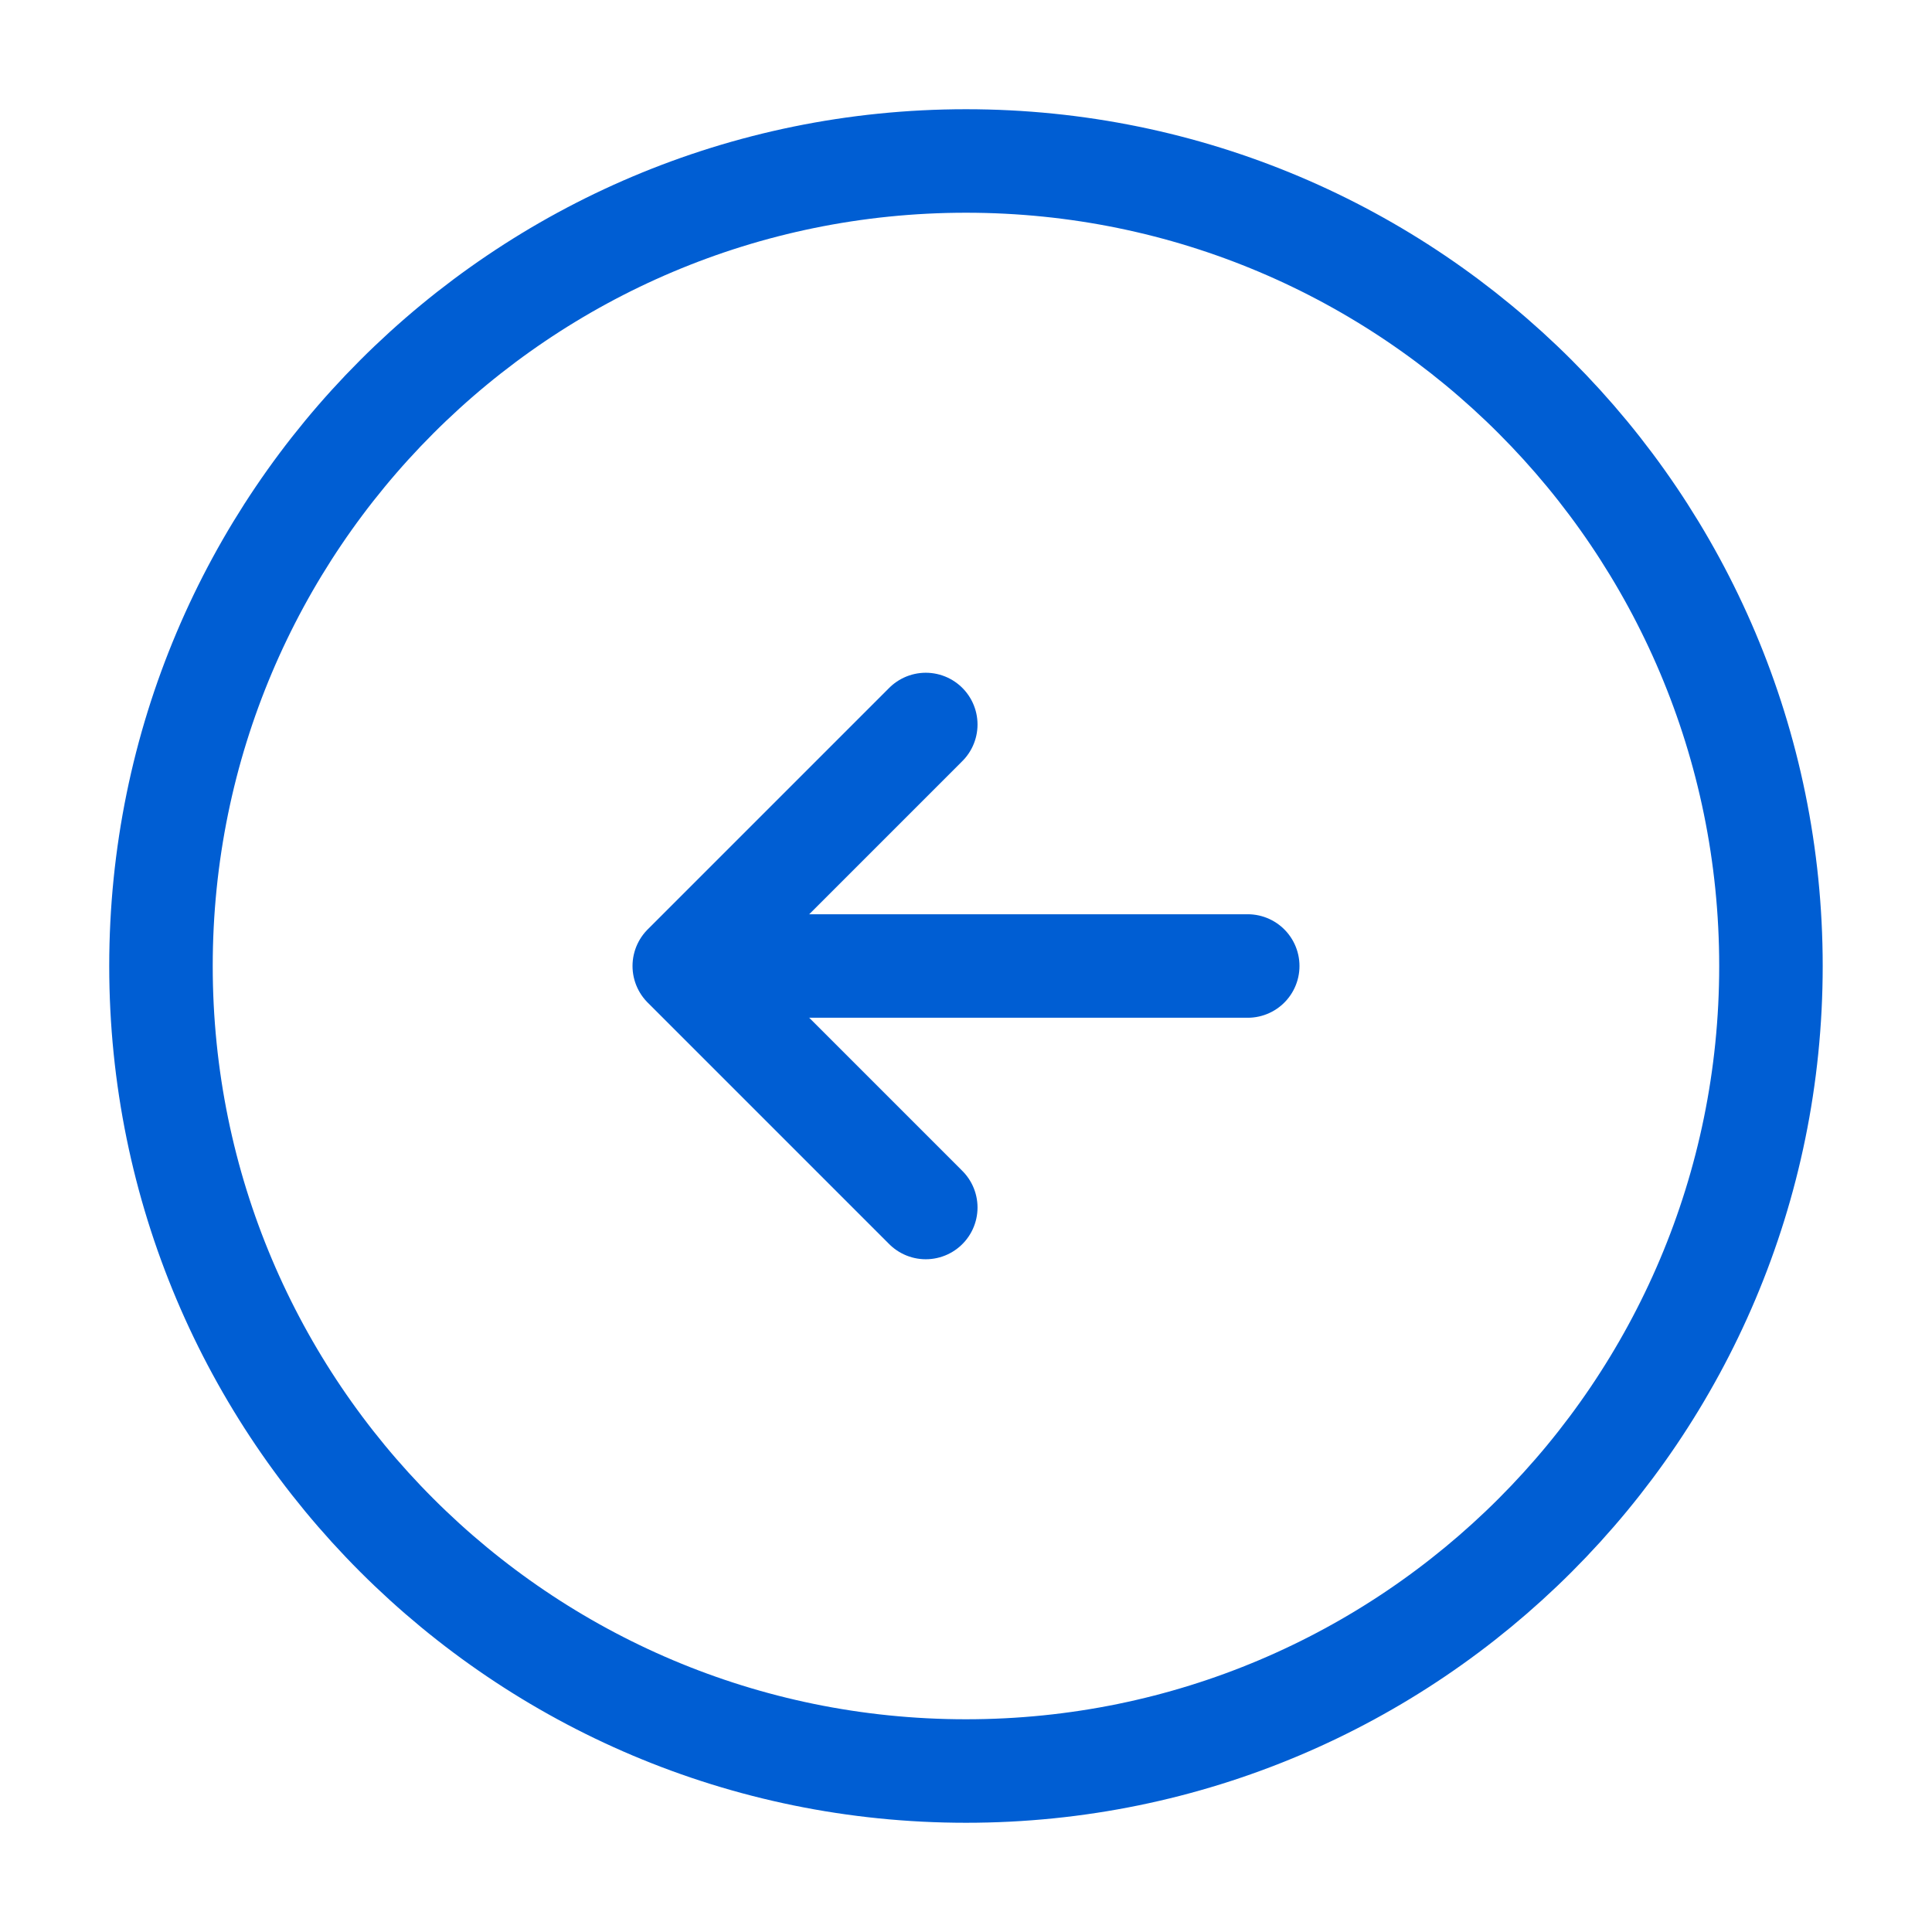 <svg width="28" height="28" viewBox="0 0 28 28" fill="none" xmlns="http://www.w3.org/2000/svg">
<path d="M14 25.667C20.443 25.667 25.666 20.443 25.666 14C25.666 7.557 20.443 2.333 14 2.333C7.556 2.333 2.333 7.557 2.333 14C2.333 20.443 7.556 25.667 14 25.667Z" stroke="#005ED3" stroke-width="1.5" stroke-linecap="round" stroke-linejoin="round"/>
<path d="M18.083 14H11.083" stroke="#005ED3" stroke-width="1.5" stroke-linecap="round" stroke-linejoin="round"/>
<path d="M13.417 10.5L9.917 14L13.417 17.5" stroke="#005ED3" stroke-width="1.5" stroke-linecap="round" stroke-linejoin="round"/>
</svg>
